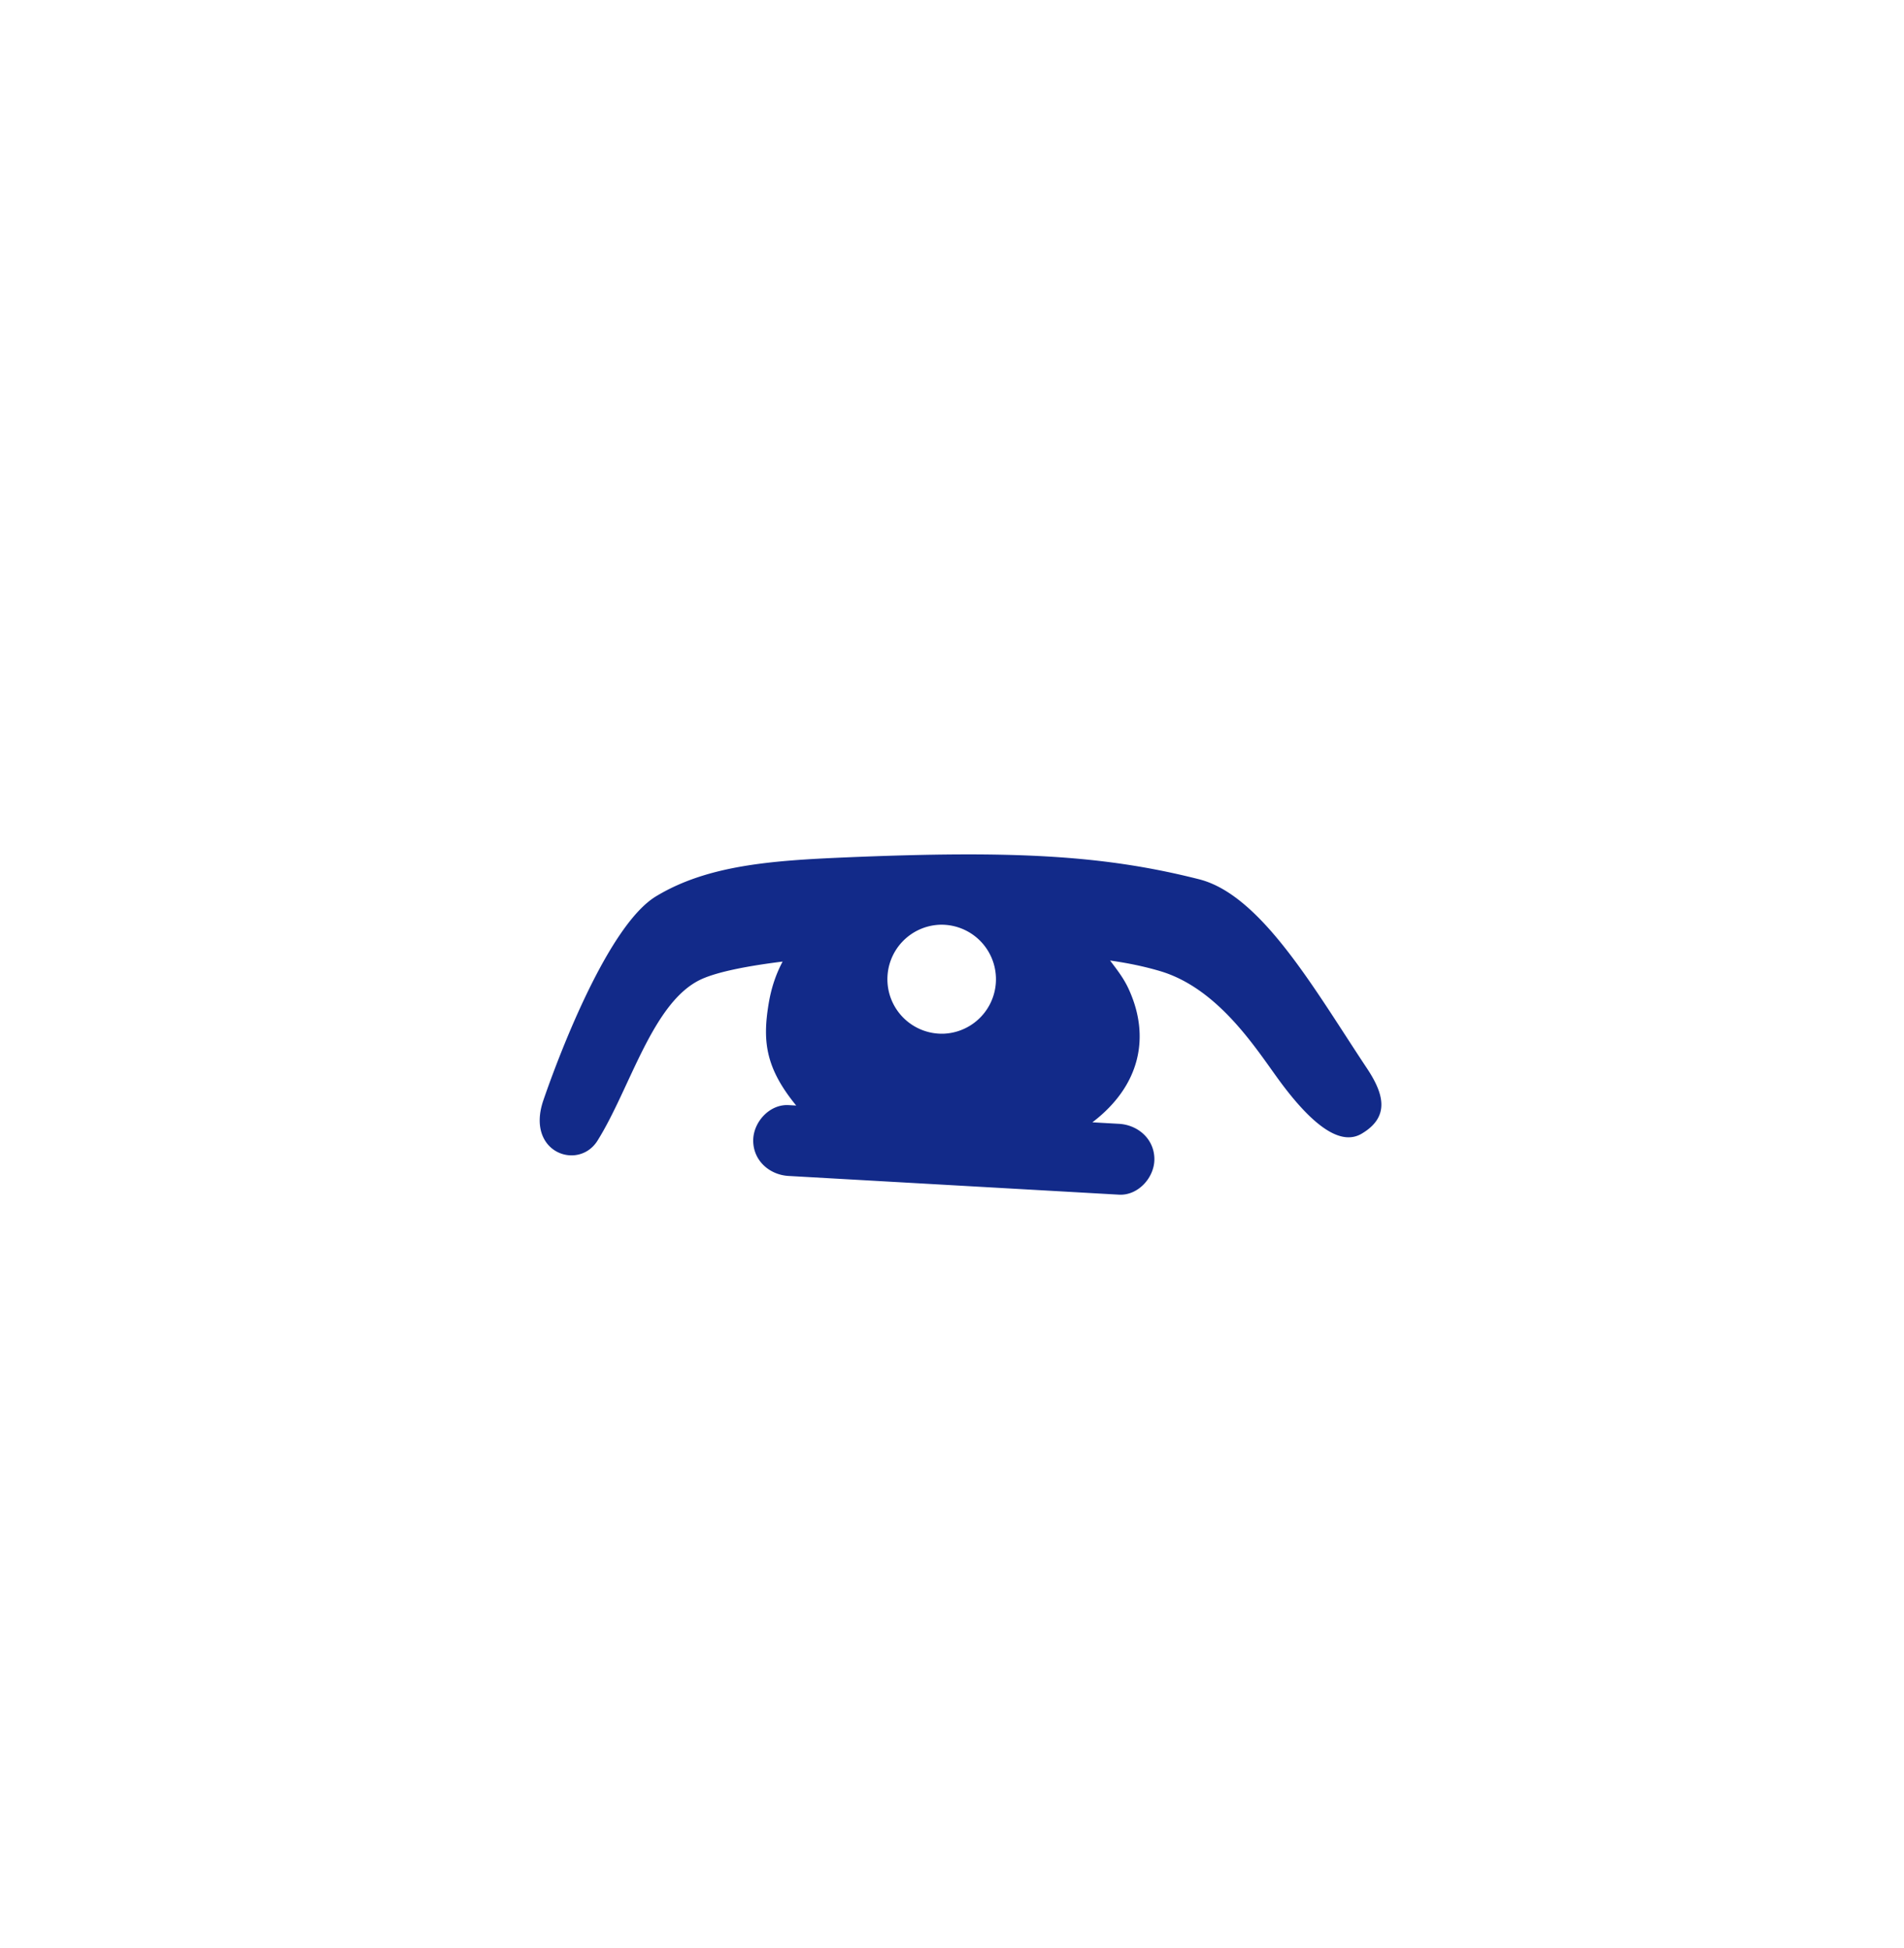 <svg xmlns="http://www.w3.org/2000/svg" xml:space="preserve" viewBox="0 0 215 220"><path d="M154.346 120.631c-5.859-8.808-11.889-19.544-18.942-21.334-10.813-2.745-21.085-3.266-39.917-2.47-8.391.355-15.608.882-21.411 4.396-5.291 3.204-10.736 17.264-12.716 23.022-2.037 5.923 3.954 8.003 6.103 4.58 3.712-5.913 6.224-15.721 11.738-18.242 1.84-.841 5.217-1.501 9.172-1.992-.723 1.366-1.275 2.899-1.589 4.828-.681 4.171-.344 7.193 3.123 11.43l-.855-.048c-2.16-.123-4 1.926-4 4 0 2.268 1.834 3.877 4 4l37.301 2.113c2.158.123 4-1.926 4-4 0-2.268-1.835-3.877-4-4l-3.001-.17c5.397-4.112 6.582-9.641 4.097-15.052-.577-1.258-1.35-2.222-2.1-3.22 1.96.278 3.784.647 5.607 1.183 6.397 1.88 10.581 8.322 13.234 12 4.583 6.355 7.552 7.567 9.572 6.371 3.224-1.908 2.506-4.506.584-7.395m-47.768-3.895a6.156 6.156 0 1 1-.43-12.306 6.157 6.157 0 0 1 .43 12.306" style="fill:#122a89"/></svg>